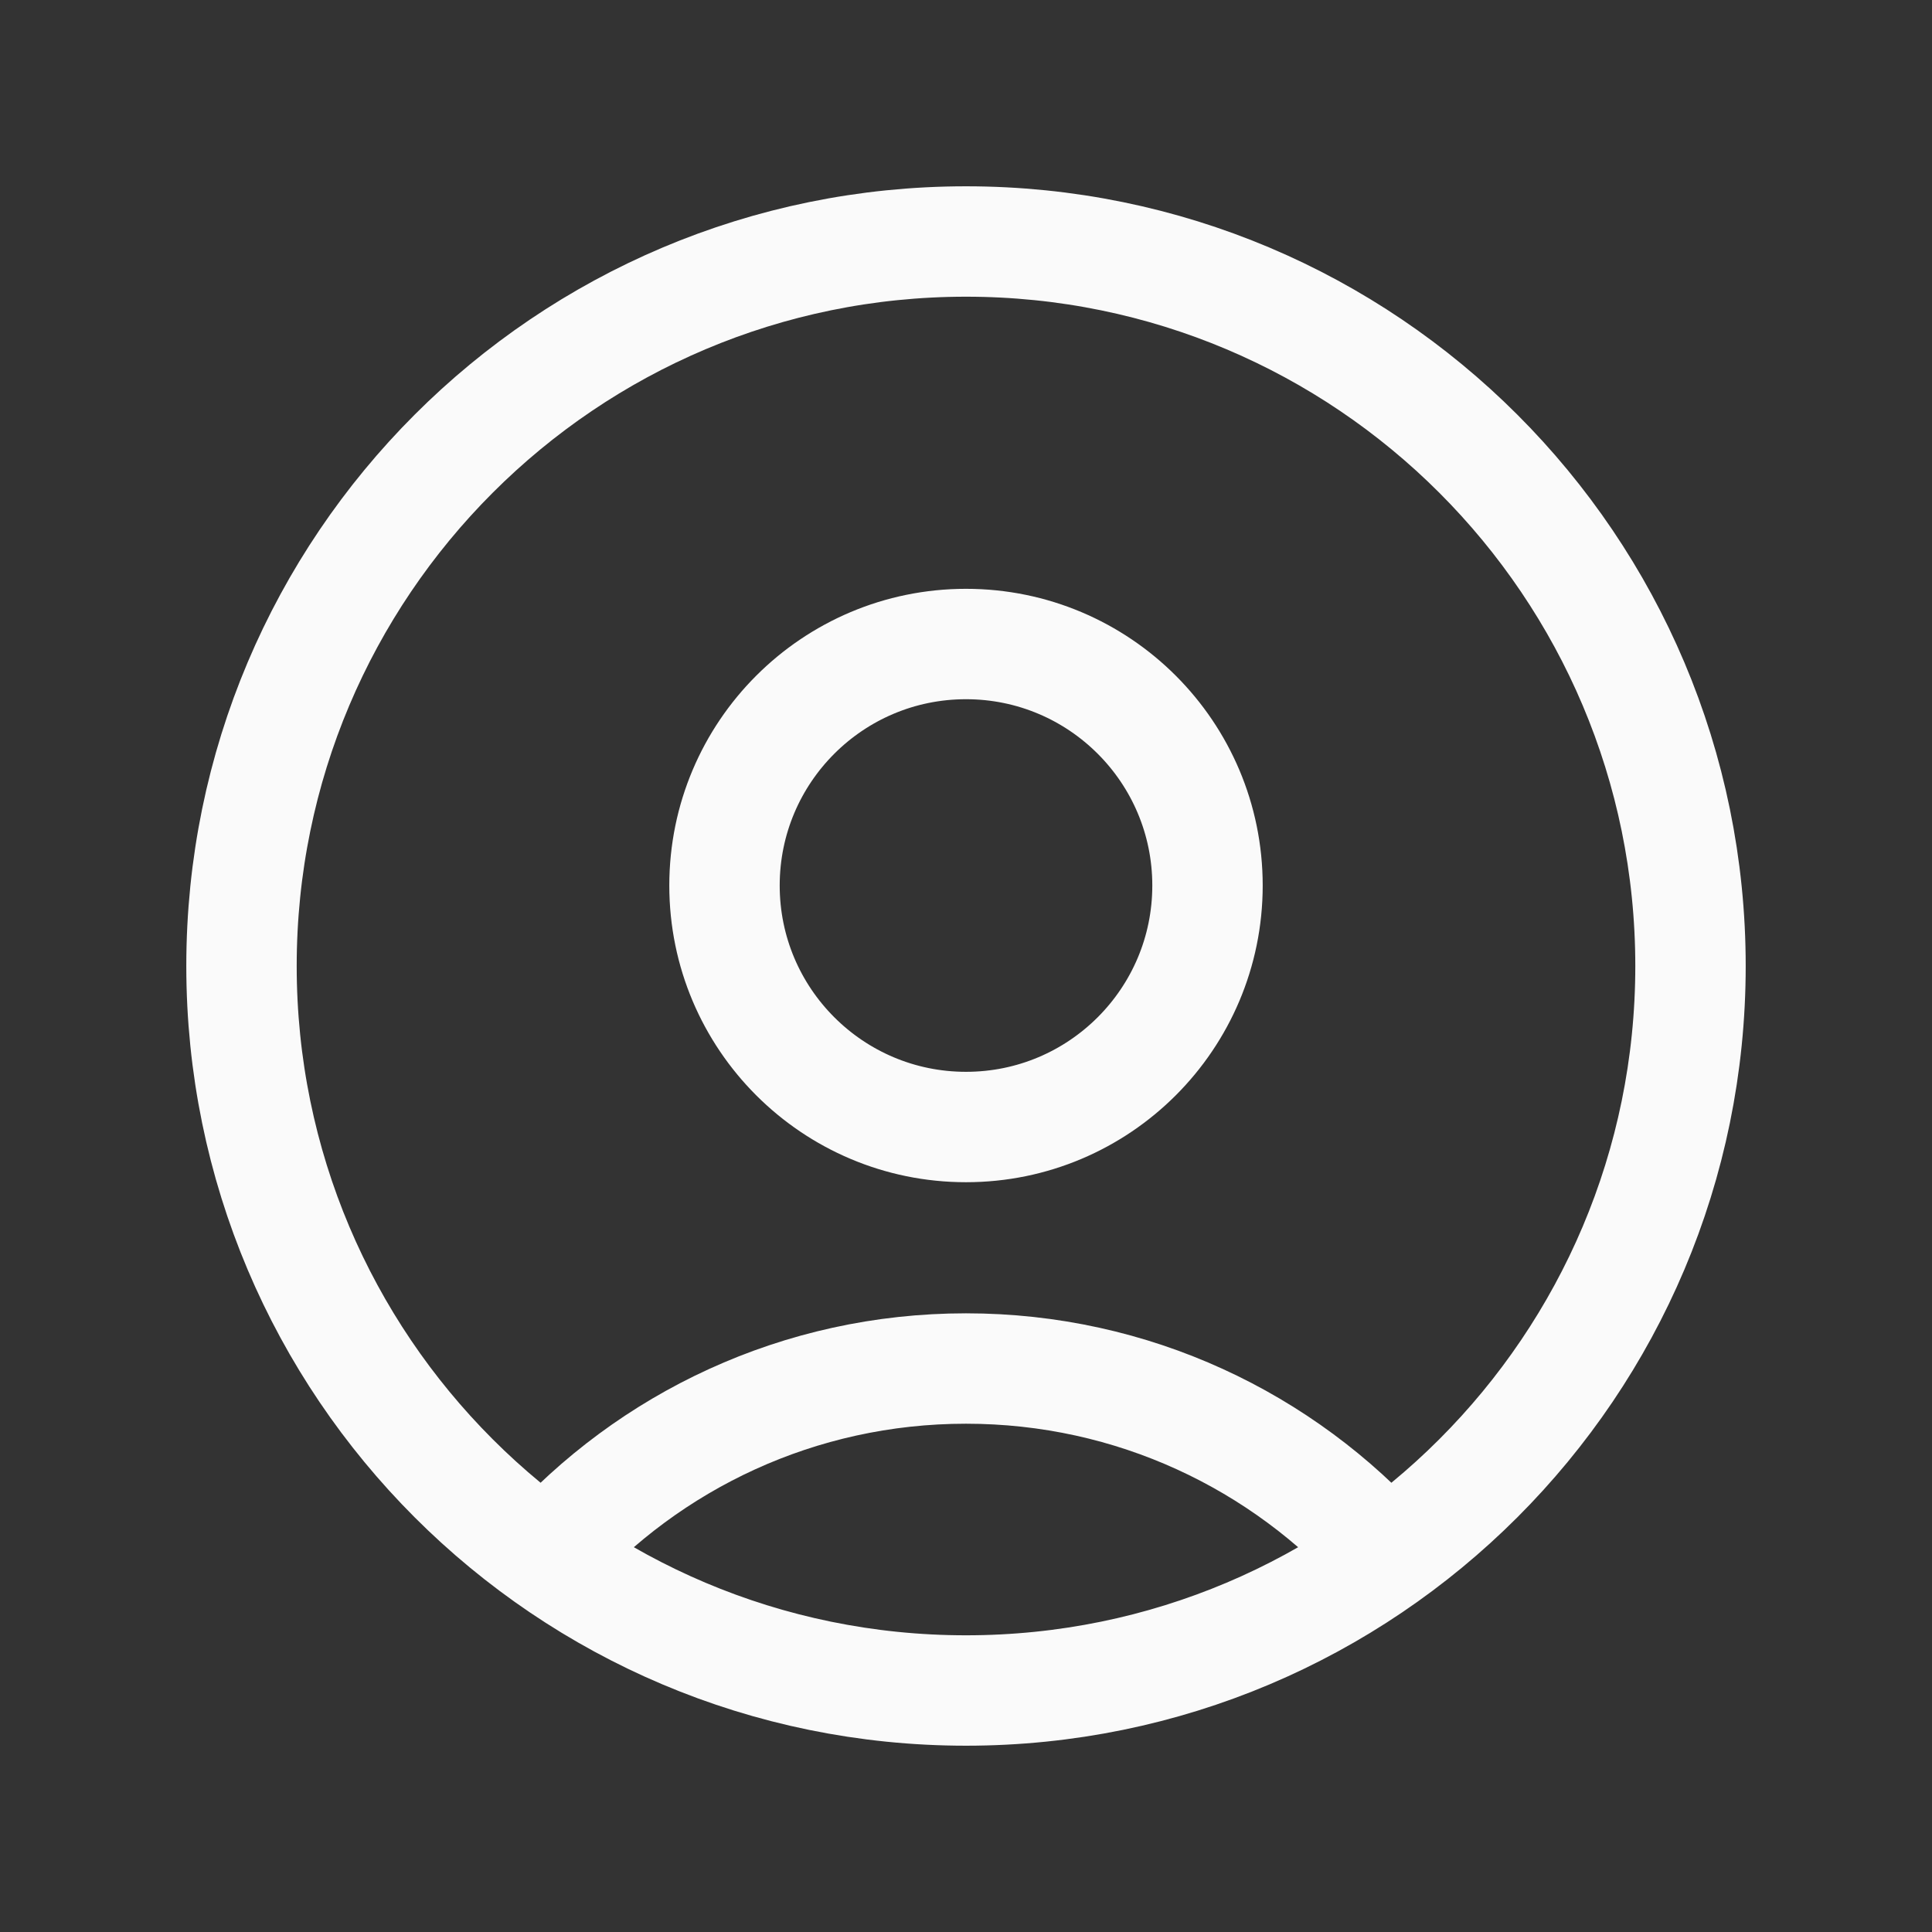 <svg width="35" height="35" viewBox="0 0 35 35" fill="none" xmlns="http://www.w3.org/2000/svg">
<rect x="0" y="0" width="35" height="35" fill="#333333" stroke="none"/>
<path d="M25.108 28.193C23.238 26.105 20.523 24.792 17.5 24.792C14.477 24.792 11.761 26.105 9.892 28.193M17.5 30.625C10.251 30.625 4.375 24.749 4.375 17.5C4.375 10.251 10.251 4.375 17.5 4.375C24.749 4.375 30.625 10.251 30.625 17.5C30.625 24.749 24.749 30.625 17.5 30.625ZM17.5 20.417C15.084 20.417 13.125 18.458 13.125 16.042C13.125 13.625 15.084 11.667 17.5 11.667C19.916 11.667 21.875 13.625 21.875 16.042C21.875 18.458 19.916 20.417 17.5 20.417Z" stroke="#FAFAFA" stroke-width="2" stroke-linecap="round" stroke-linejoin="round"/>
</svg>
